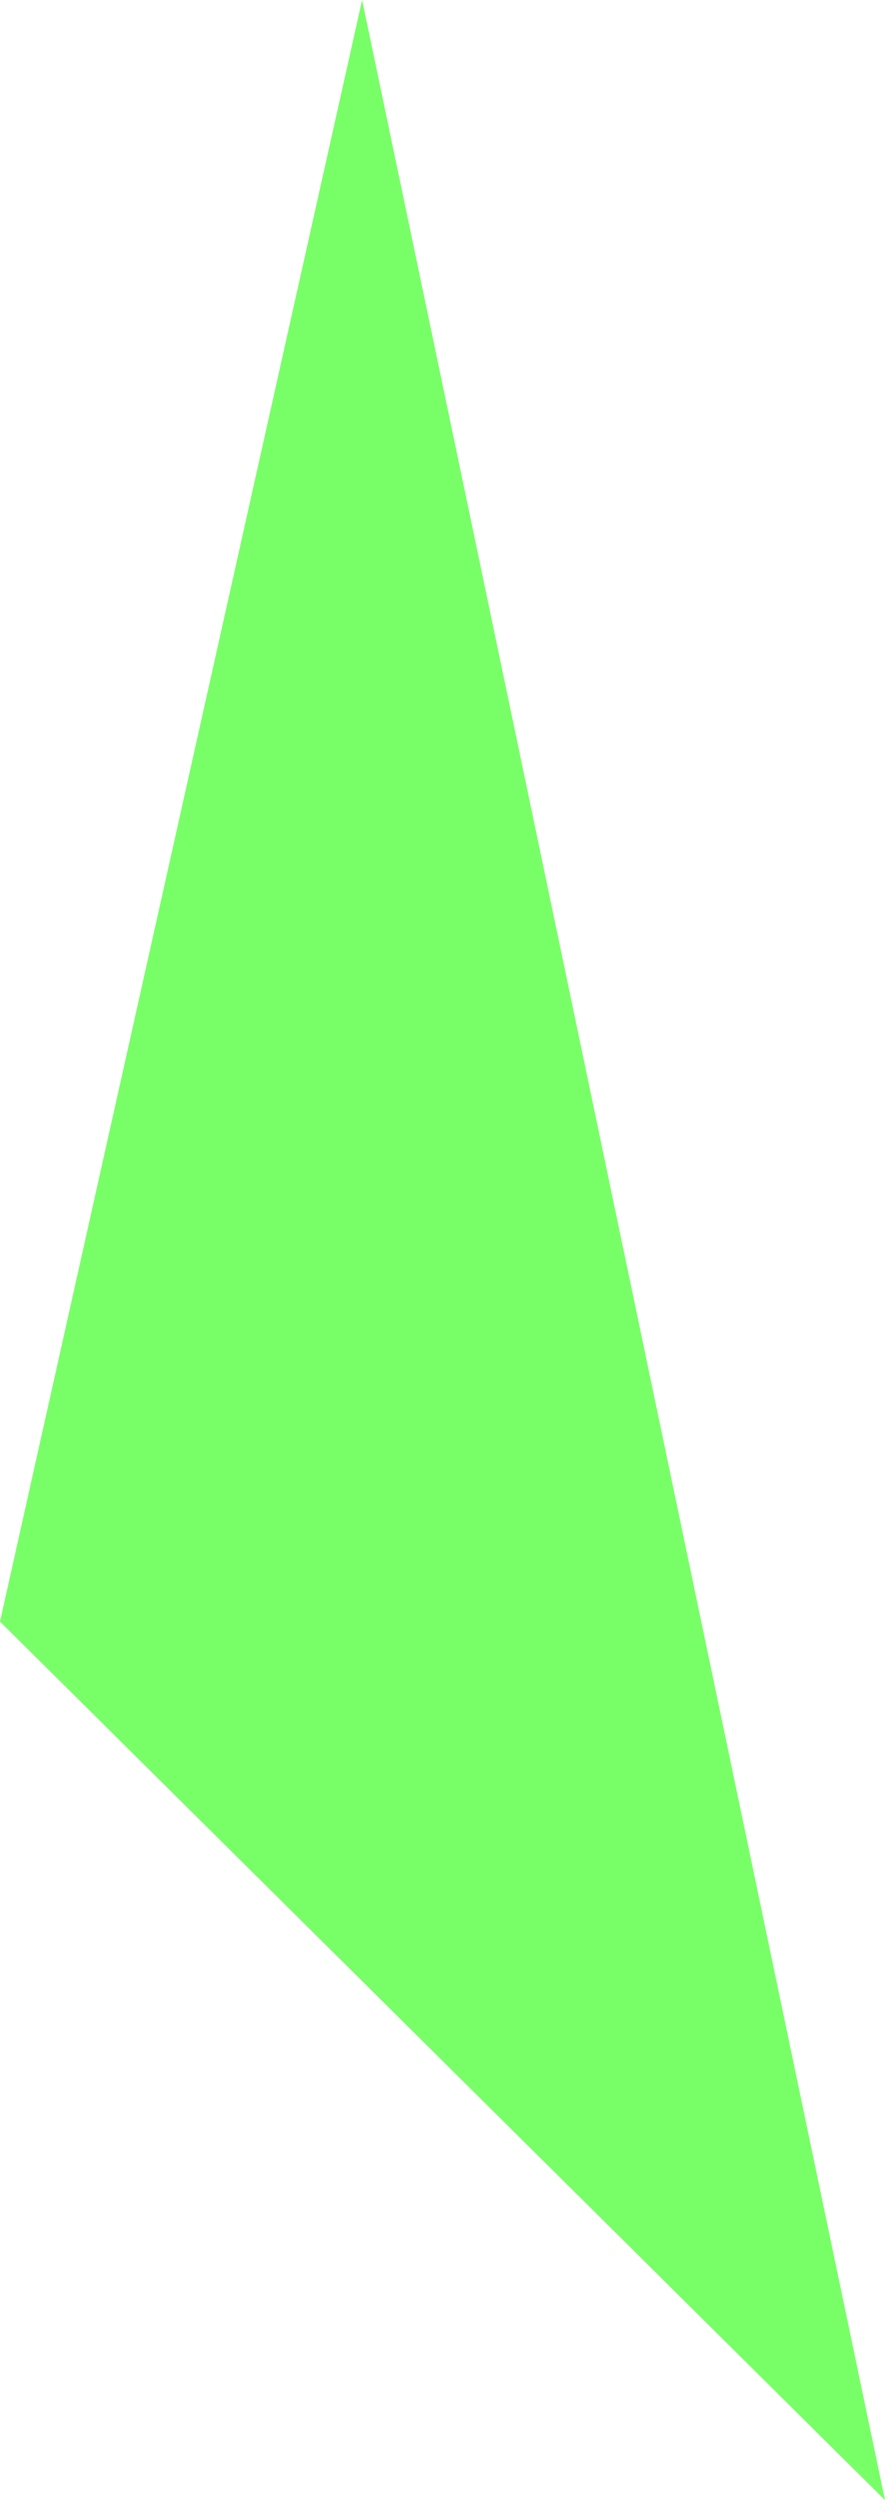 <svg xmlns="http://www.w3.org/2000/svg" viewBox="0 0 16.145 45.609">
  <defs>
    <style>
      .cls-1 {
        fill: #78ff67;
      }
    </style>
  </defs>
  <path id="Path_203" data-name="Path 203" class="cls-1" d="M-3160.648,2462.059l16.145,16.027-9.539-45.609Z" transform="translate(3160.648 -2432.477)"/>
</svg>
